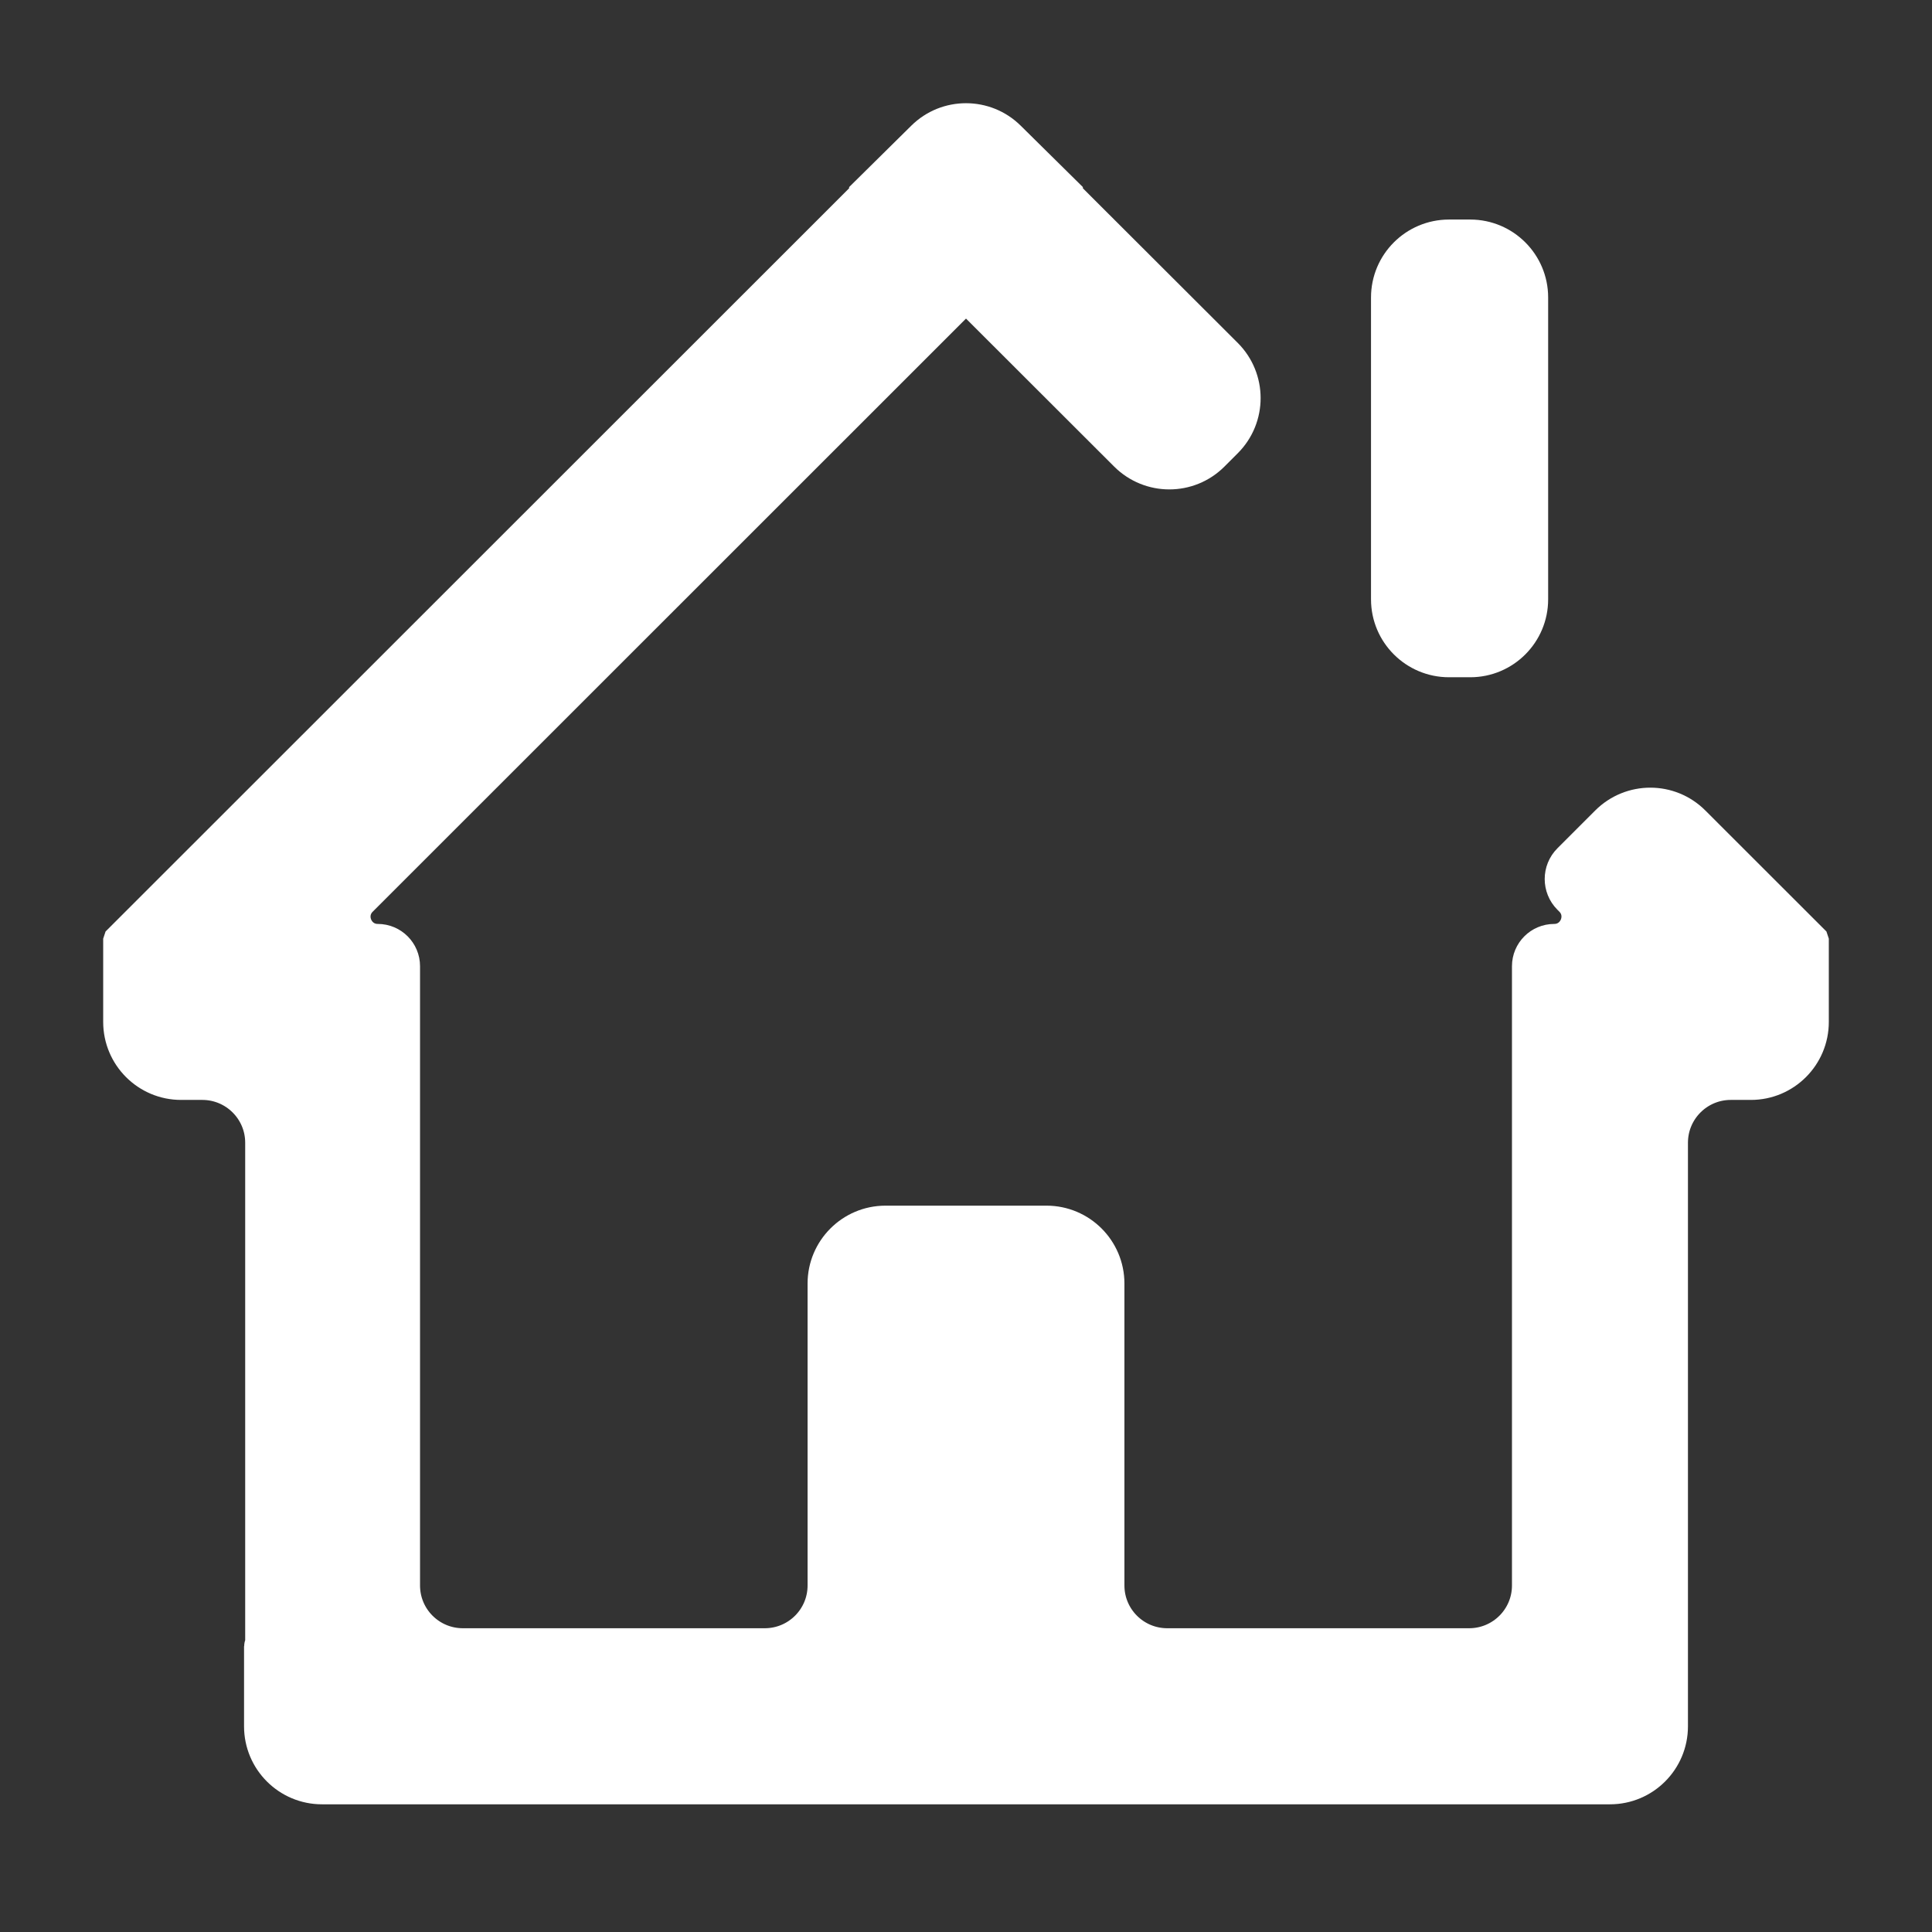 <svg width="22" height="22" viewBox="0 0 22 22" fill="none" xmlns="http://www.w3.org/2000/svg">
<rect x="0" y="0" width="22" height="22" fill="#333333" stroke="none"/>
<path d="M11.483 1.574C11.216 1.309 10.784 1.309 10.517 1.574L9.869 2.214L9.869 2.22V2.227L1.377 10.715L1.375 10.721V11.637C1.375 12.017 1.683 12.325 2.062 12.325H2.304C2.684 12.325 2.992 12.633 2.992 13.012V18.735C2.992 18.739 2.989 18.741 2.985 18.741C2.982 18.741 2.979 18.744 2.979 18.748V19.658C2.979 20.038 3.287 20.346 3.667 20.346H18.333C18.713 20.346 19.021 20.038 19.021 19.658V18.741V13.012C19.021 12.633 19.329 12.325 19.708 12.325H19.938C20.317 12.325 20.625 12.017 20.625 11.637V10.721L20.623 10.715L19.278 9.371C19.01 9.102 18.575 9.102 18.306 9.371L17.876 9.801C17.761 9.916 17.761 10.103 17.876 10.218L17.898 10.24C18.075 10.417 17.949 10.721 17.698 10.721C17.543 10.721 17.417 10.847 17.417 11.002V18.054C17.417 18.434 17.109 18.741 16.729 18.741H13.292C12.912 18.741 12.604 18.434 12.604 18.054V14.616C12.604 14.237 12.296 13.929 11.917 13.929H10.083C9.704 13.929 9.396 14.237 9.396 14.616V18.054C9.396 18.434 9.088 18.741 8.708 18.741H5.271C4.891 18.741 4.583 18.434 4.583 18.054V12.325V11.002C4.583 10.847 4.457 10.721 4.302 10.721C4.051 10.721 3.925 10.417 4.103 10.24L10.995 3.35H10.998H11.002L11.005 3.35L12.829 5.172C13.098 5.44 13.533 5.44 13.801 5.172L13.954 5.019C14.222 4.75 14.222 4.315 13.953 4.046L12.131 2.227V2.22L12.131 2.214L11.483 1.574ZM16.5 2.7C16.12 2.7 15.812 3.008 15.812 3.387V6.825C15.812 7.204 16.12 7.512 16.5 7.512H16.742C17.121 7.512 17.429 7.204 17.429 6.825V3.387C17.429 3.008 17.121 2.7 16.742 2.7H16.5Z" fill="url(#paint0_linear_451_2891)" stroke="url(#paint1_linear_451_2891)" stroke-width="0.4"/>
<defs>
<linearGradient id="paint0_linear_451_2891" x1="2.75" y1="10.721" x2="18.372" y2="8.994" gradientUnits="userSpaceOnUse">
<stop stop-color="#ffffff"/>
<stop offset="1" stop-color="#ffffff"/>
</linearGradient>
<linearGradient id="paint1_linear_451_2891" x1="2.75" y1="10.721" x2="18.372" y2="8.994" gradientUnits="userSpaceOnUse">
<stop stop-color="#ffffff"/>
<stop offset="1" stop-color="#ffffff"/>
</linearGradient>
</defs>
</svg>
